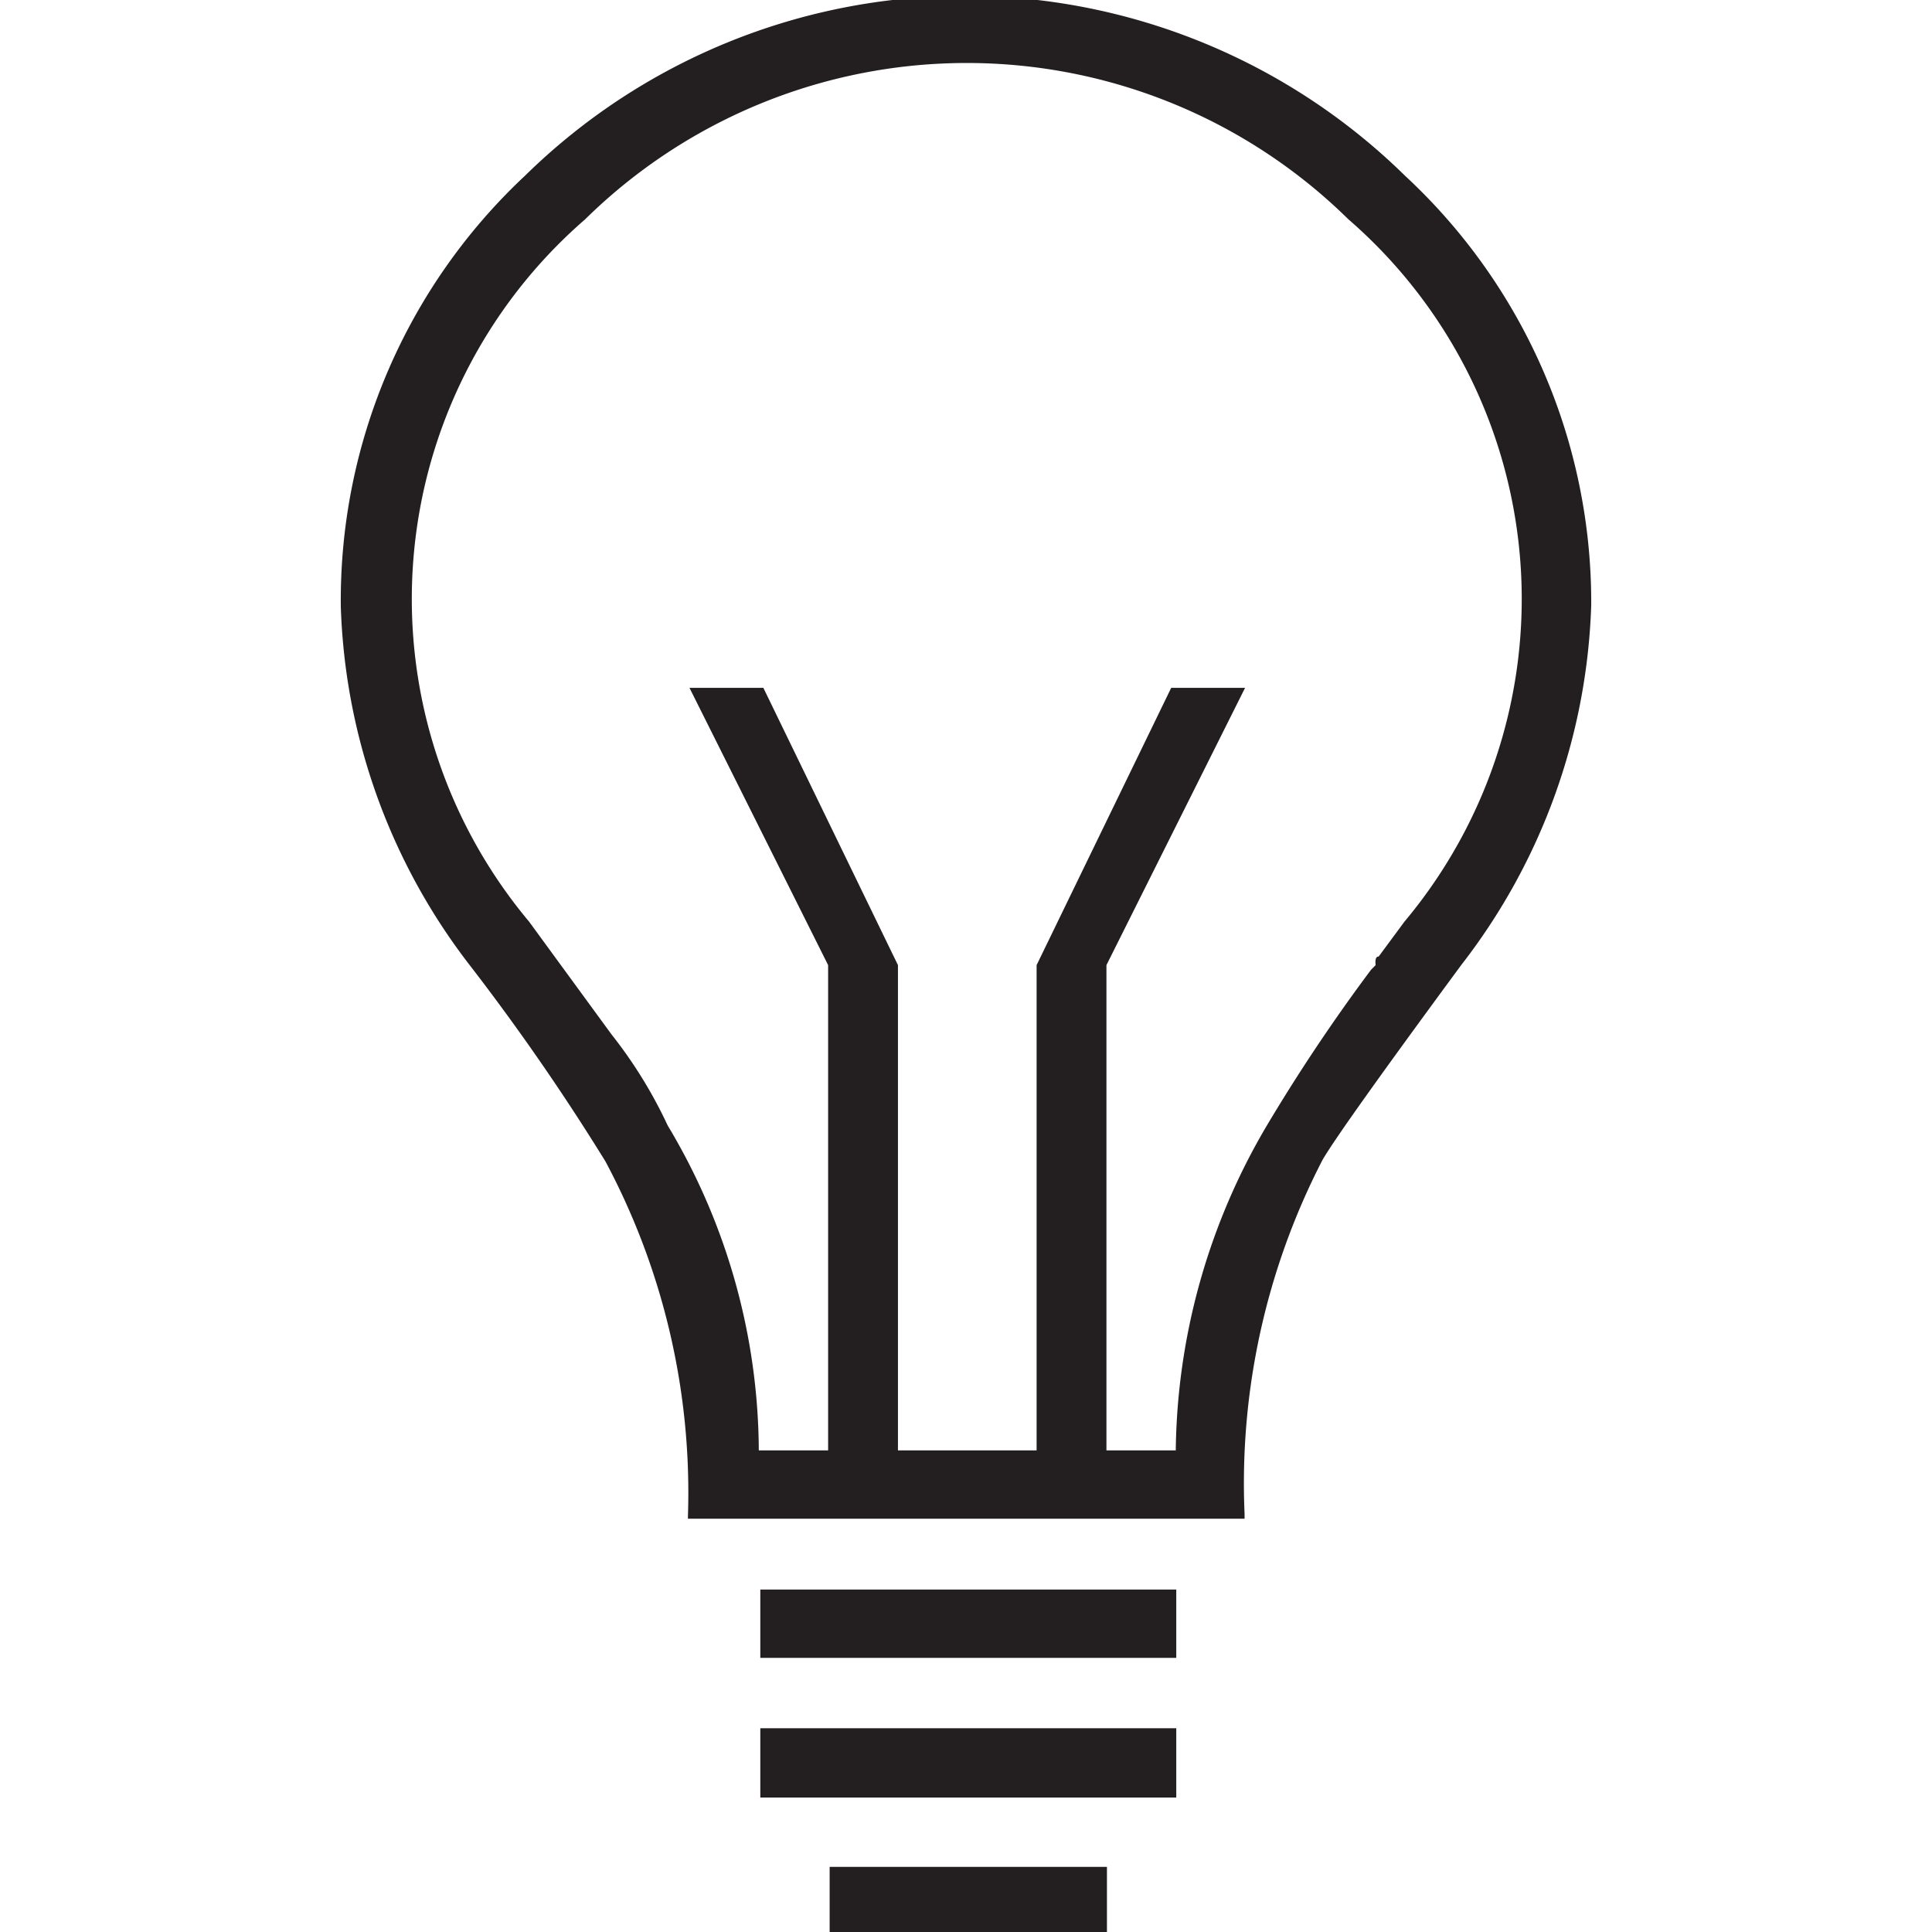 <?xml version="1.0" encoding="UTF-8" standalone="no"?>
<svg
   xmlns:dc="http://purl.org/dc/elements/1.1/"
   xmlns:cc="http://creativecommons.org/ns#"
   xmlns:rdf="http://www.w3.org/1999/02/22-rdf-syntax-ns#"
   xmlns:svg="http://www.w3.org/2000/svg"
   xmlns="http://www.w3.org/2000/svg"
   xmlns:sodipodi="http://sodipodi.sourceforge.net/DTD/sodipodi-0.dtd"
   xmlns:inkscape="http://www.inkscape.org/namespaces/inkscape"
   id="Layer_1"
   data-name="Layer 1"
   viewBox="0 0 300 300"
   version="1.1"
   sodipodi:docname="bulb.svg"
   width="300"
   height="300"
   inkscape:version="0.92.3 (2405546, 2018-03-11)">
  <sodipodi:namedview
     pagecolor="#ffffff"
     bordercolor="#666666"
     borderopacity="1"
     objecttolerance="10"
     gridtolerance="10"
     guidetolerance="10"
     inkscape:pageopacity="0"
     inkscape:pageshadow="2"
     inkscape:window-width="1853"
     inkscape:window-height="1025"
     id="namedview11"
     showgrid="false"
     inkscape:zoom="0.76862947"
     inkscape:cx="-526.6379"
     inkscape:cy="-19.37633"
     inkscape:window-x="67"
     inkscape:window-y="27"
     inkscape:window-maximized="1"
     inkscape:current-layer="Layer_1" />
  <defs
     id="defs4">
    <style
       id="style2">.cls-1{fill:#231f20;}</style>
  </defs>
  <title
     id="title6">lightbult</title>
  <path
     class="cls-1"
     d="m 247.083,93.996 a 96.02,96.02 0 0 1 -20.194,55.867 q -18.858,25.616 -21.53,30.252 a 109.378,109.378 0 0 0 -12.101,55.003 v 0.707 h -86.434 v -0.471 A 109.142,109.142 0 0 0 94.017,180.351 355.556,355.556 0 0 0 73.116,150.1 96.02,96.02 0 0 1 52.922,94.232 90.284,90.284 0 0 1 81.523,27.285 a 97.513,97.513 0 0 1 136.644,0 90.284,90.284 0 0 1 28.916,66.711 z m -33.002,54.532 4.007,-5.422 a 78.026,78.026 0 0 0 -8.722,-109.063 84.469,84.469 0 0 0 -118.493,0 78.026,78.026 0 0 0 -8.722,109.063 l 12.808,17.522 a 71.426,71.426 0 0 1 8.722,14.144 98.77,98.77 0 0 1 14.144,50.446 h 10.765 v -75.354 l -21.53,-43.06 h 11.472 l 20.901,43.06 v 75.354 h 21.53 v -75.354 l 20.901,-43.06 h 11.472 L 171.807,149.864 v 75.354 h 10.765 a 101.284,101.284 0 0 1 14.144,-50.446 279.495,279.495 0 0 1 16.187,-24.201 l 0.707,-0.707 q -0.157,-1.336 0.471,-1.336 z M 118.061,257.434 V 246.827 h 64.589 v 10.608 z m 0,21.53 v -10.608 h 64.589 v 10.765 h -64.589 z m 10.765,21.53 v -10.608 h 43.06 v 10.765 h -43.06 z"
     id="path8"
     inkscape:connector-curvature="0"
     style="fill:#231f20;stroke-width:7.858" />
</svg>
